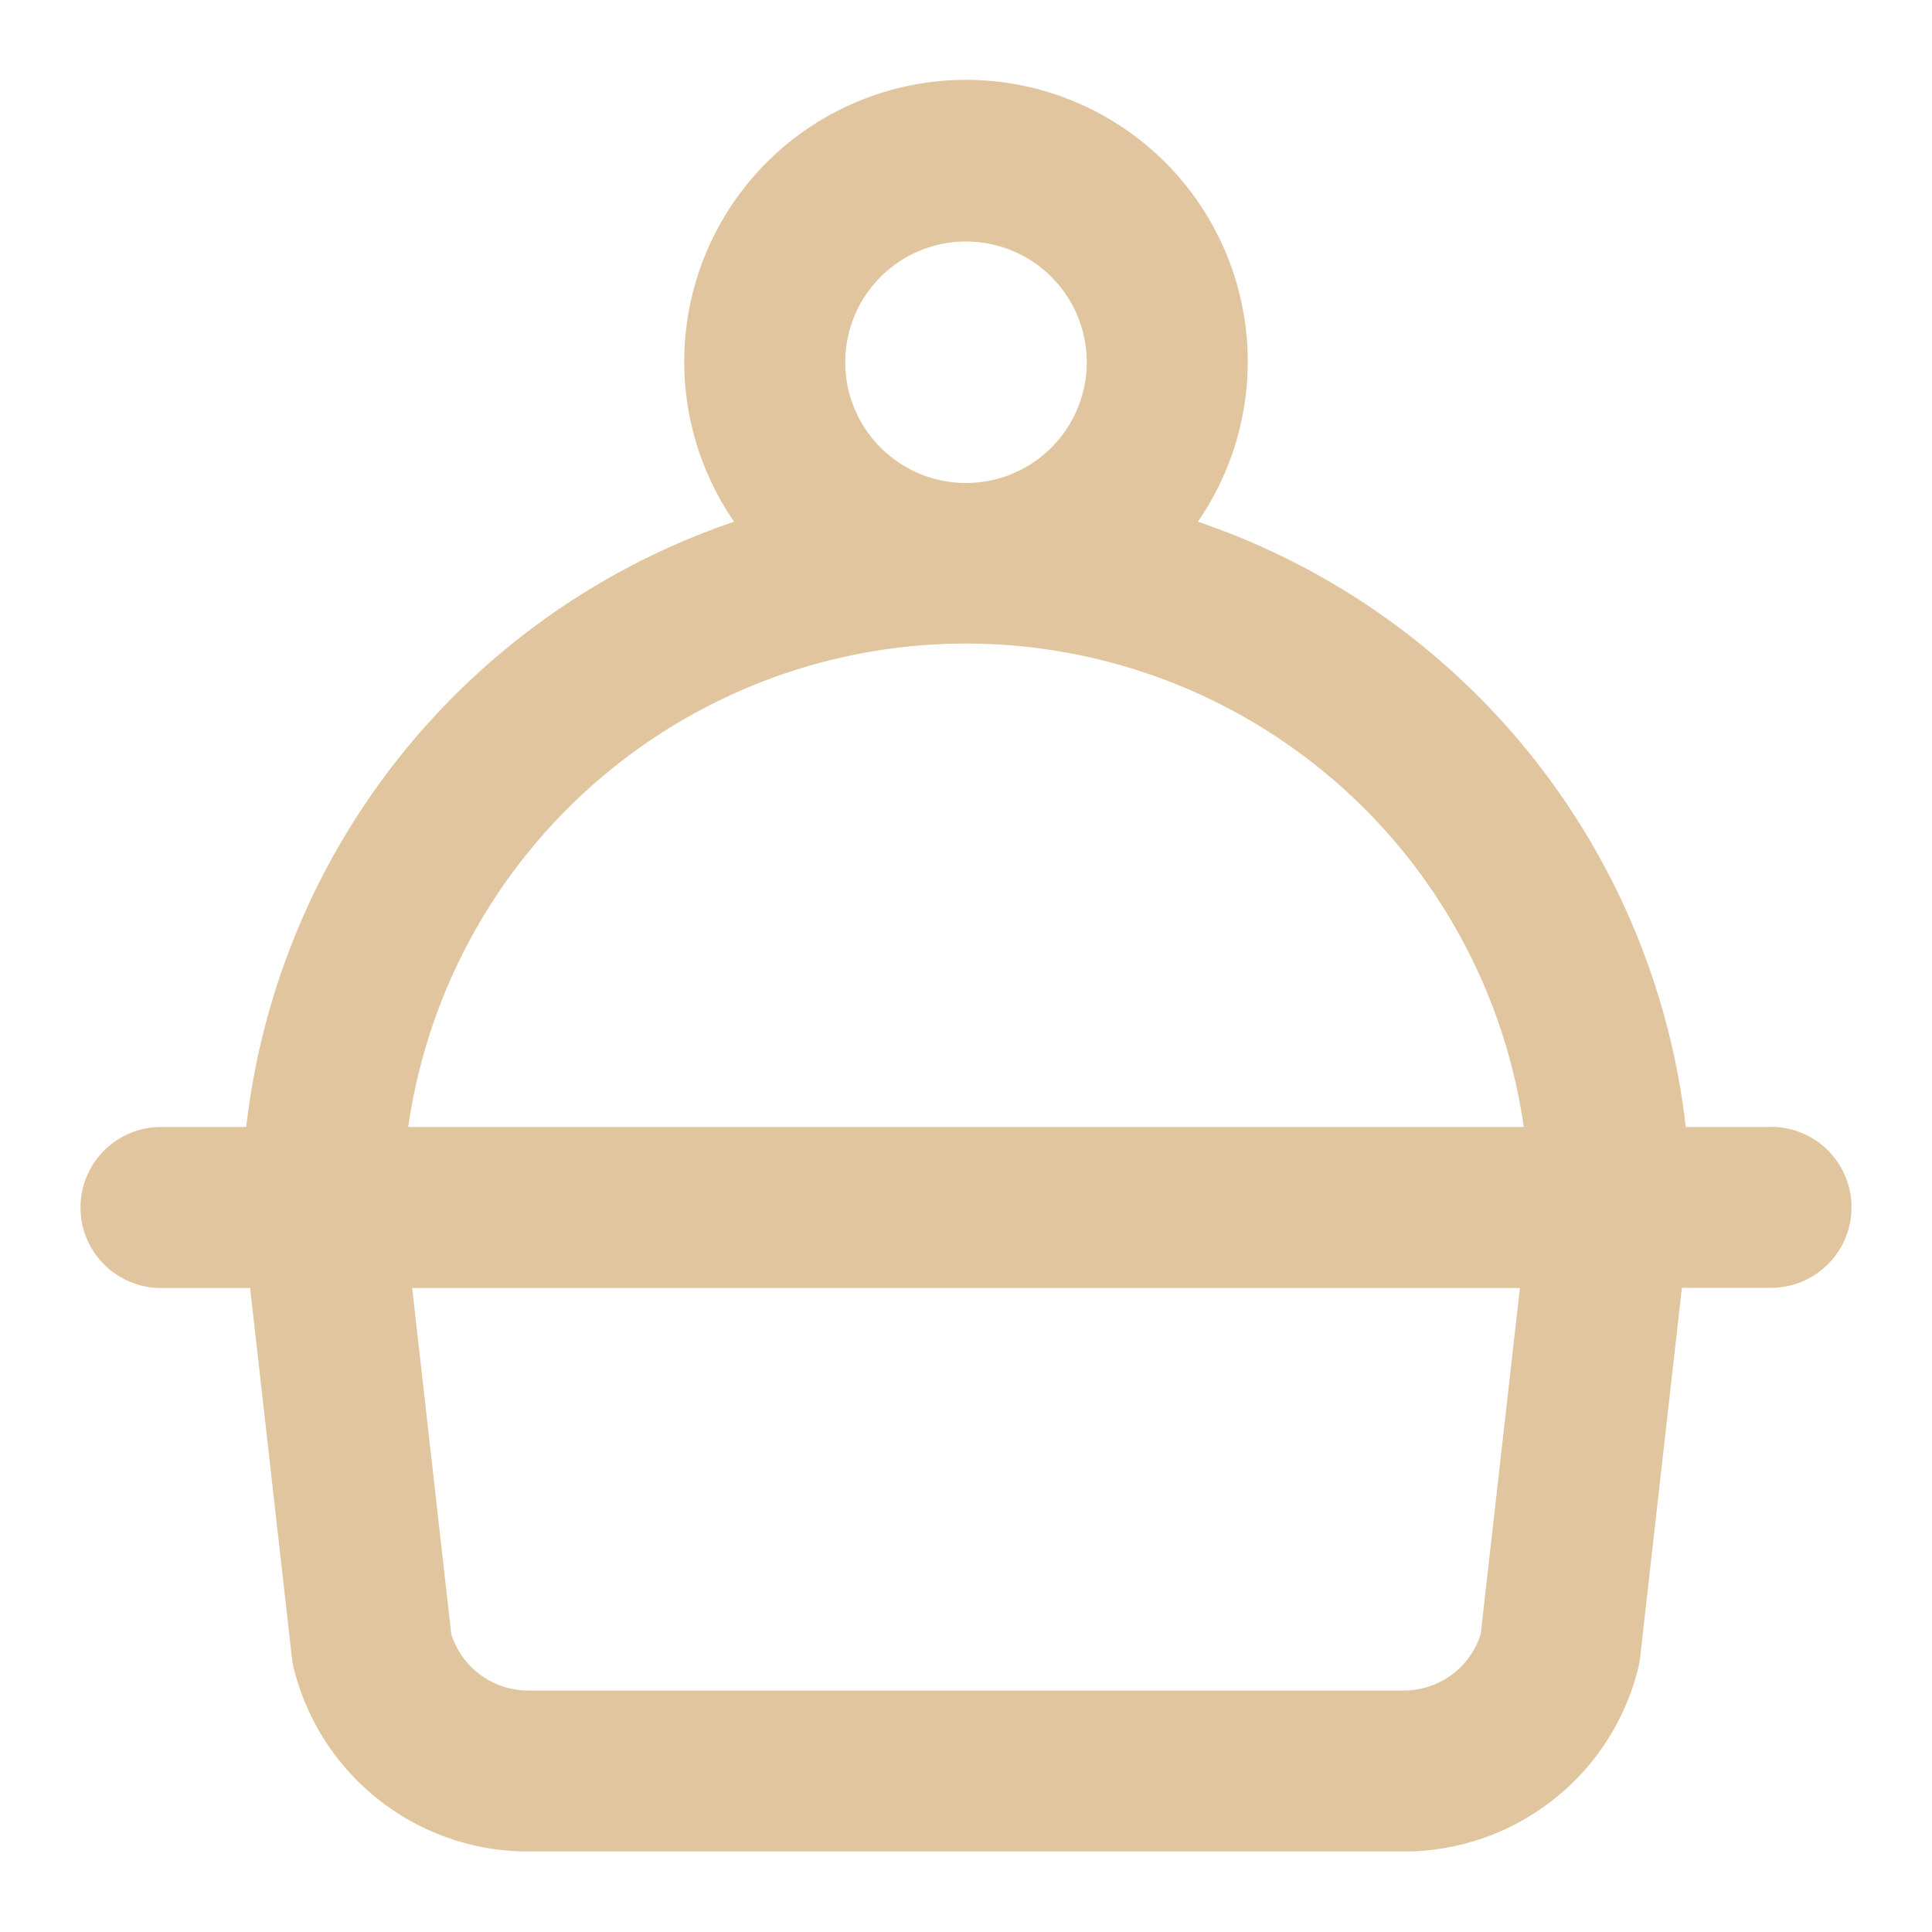 <!DOCTYPE svg PUBLIC "-//W3C//DTD SVG 1.1//EN" "http://www.w3.org/Graphics/SVG/1.1/DTD/svg11.dtd">
<!-- Uploaded to: SVG Repo, www.svgrepo.com, Transformed by: SVG Repo Mixer Tools -->
<svg fill="#e0c59e" width="800px" height="800px" viewBox="0 0 24 24" xmlns="http://www.w3.org/2000/svg">
<g id="SVGRepo_bgCarrier" stroke-width="0"/>
<g id="SVGRepo_tracerCarrier" stroke-linecap="round" stroke-linejoin="round"/>
<g id="SVGRepo_iconCarrier">
<path d="M22,14H20.941A9.016,9.016,0,0,0,14.88,6.481a3.5,3.5,0,1,0-5.76,0A9.016,9.016,0,0,0,3.059,14H2a1,1,0,0,0,0,2H3.107l.52,4.6a.973.973,0,0,0,.024.131A3,3,0,0,0,6.562,23H17.438a3,3,0,0,0,2.911-2.271c.01-.043.018-.087.024-.131l.52-4.6H22a1,1,0,0,0,0-2ZM12,3a1.5,1.5,0,1,1-1.5,1.5A1.5,1.5,0,0,1,12,3Zm6.394,17.3a1,1,0,0,1-.956.7H6.562a1,1,0,0,1-.956-.7L5.12,16H18.881ZM5.071,14a7,7,0,0,1,13.858,0Z"/>
</g>
</svg>